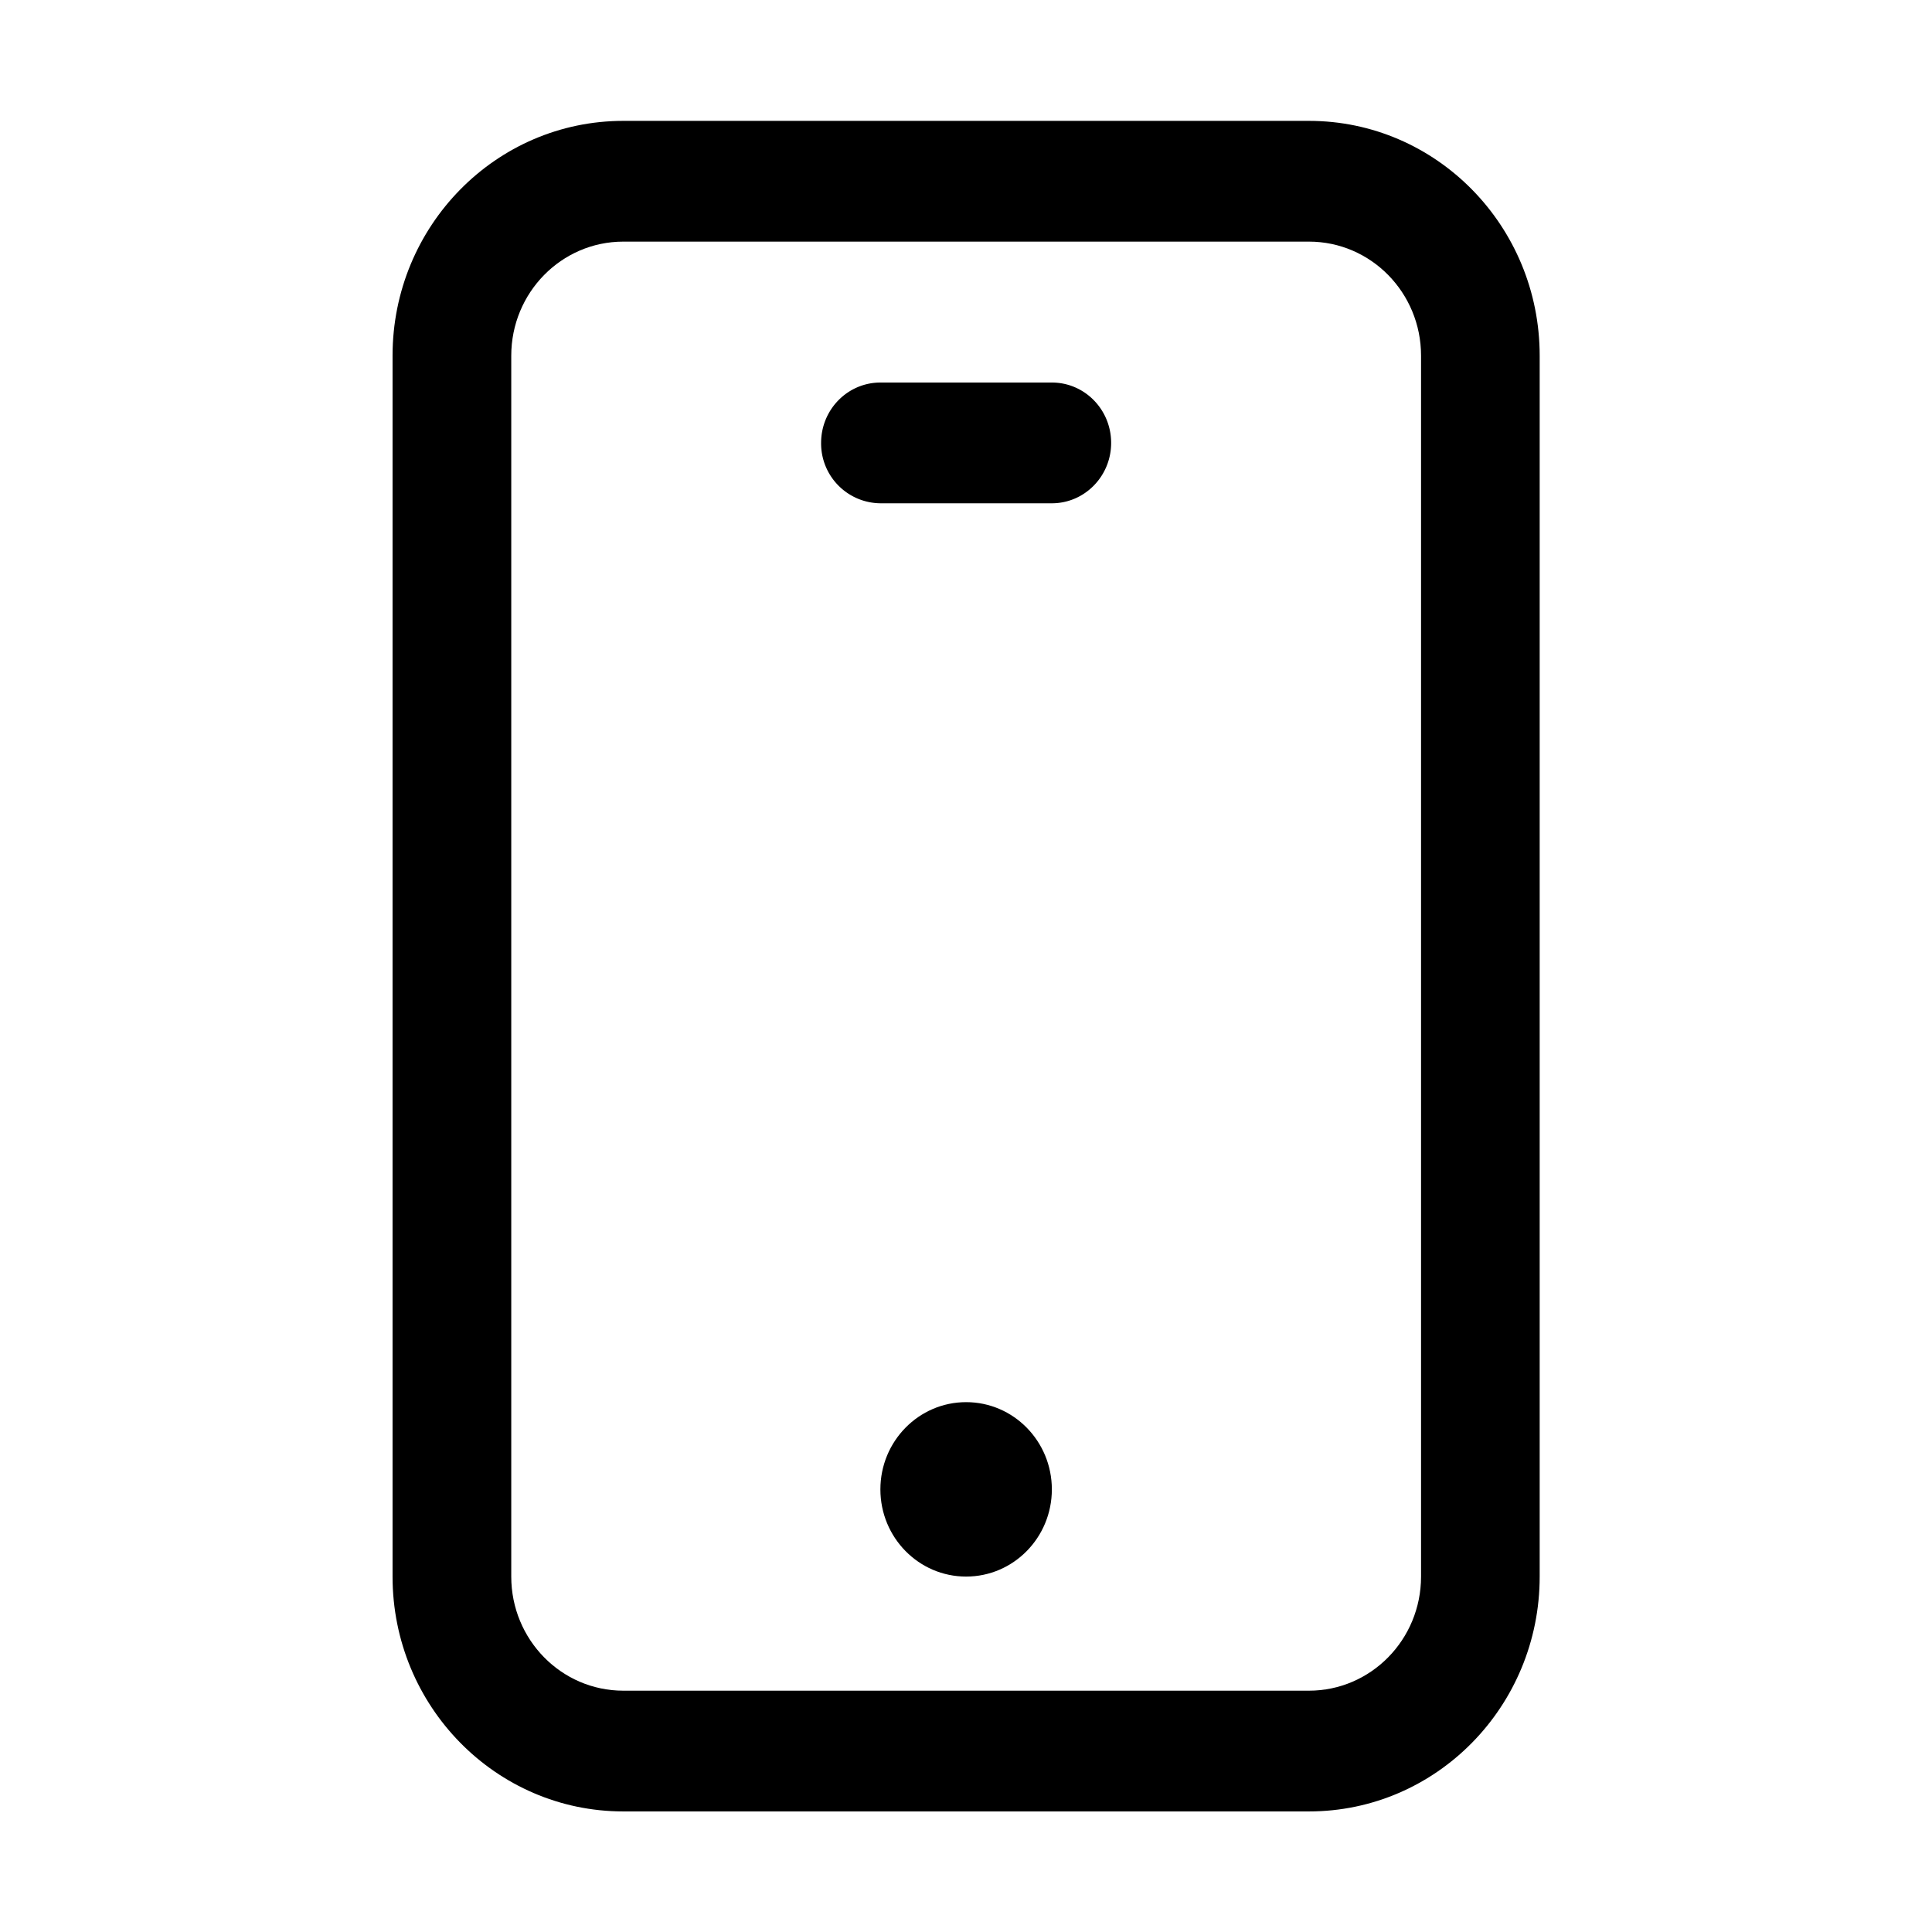 <svg xmlns="http://www.w3.org/2000/svg" width="32" height="32" fill="none" class="persona-icon" viewBox="0 0 32 32"><path fill="currentColor" fill-rule="evenodd" d="M6.502 5.891c0-2.148 1.711-3.889 3.822-3.889H21.68c2.111 0 3.822 1.741 3.822 3.89v20.221c0 2.148-1.71 3.89-3.822 3.89H10.324c-2.11 0-3.822-1.742-3.822-3.89zm3.822-1.889c-1.025 0-1.856.846-1.856 1.89v20.221c0 1.044.83 1.89 1.856 1.89H21.68c1.026 0 1.857-.846 1.857-1.89V5.891c0-1.043-.831-1.889-1.857-1.889z" clip-rule="evenodd"/><path fill="currentColor" fill-rule="evenodd" d="M13.6 7.336c0-.553.44-1 .983-1h2.839c.543 0 .982.447.982 1 0 .552-.44 1-.982 1h-2.84a.991.991 0 0 1-.982-1" clip-rule="evenodd"/><path fill="currentColor" d="M17.422 24.669c0 .798-.636 1.444-1.42 1.444-.784 0-1.42-.646-1.42-1.444 0-.798.636-1.445 1.42-1.445.784 0 1.42.647 1.42 1.445"/></svg>